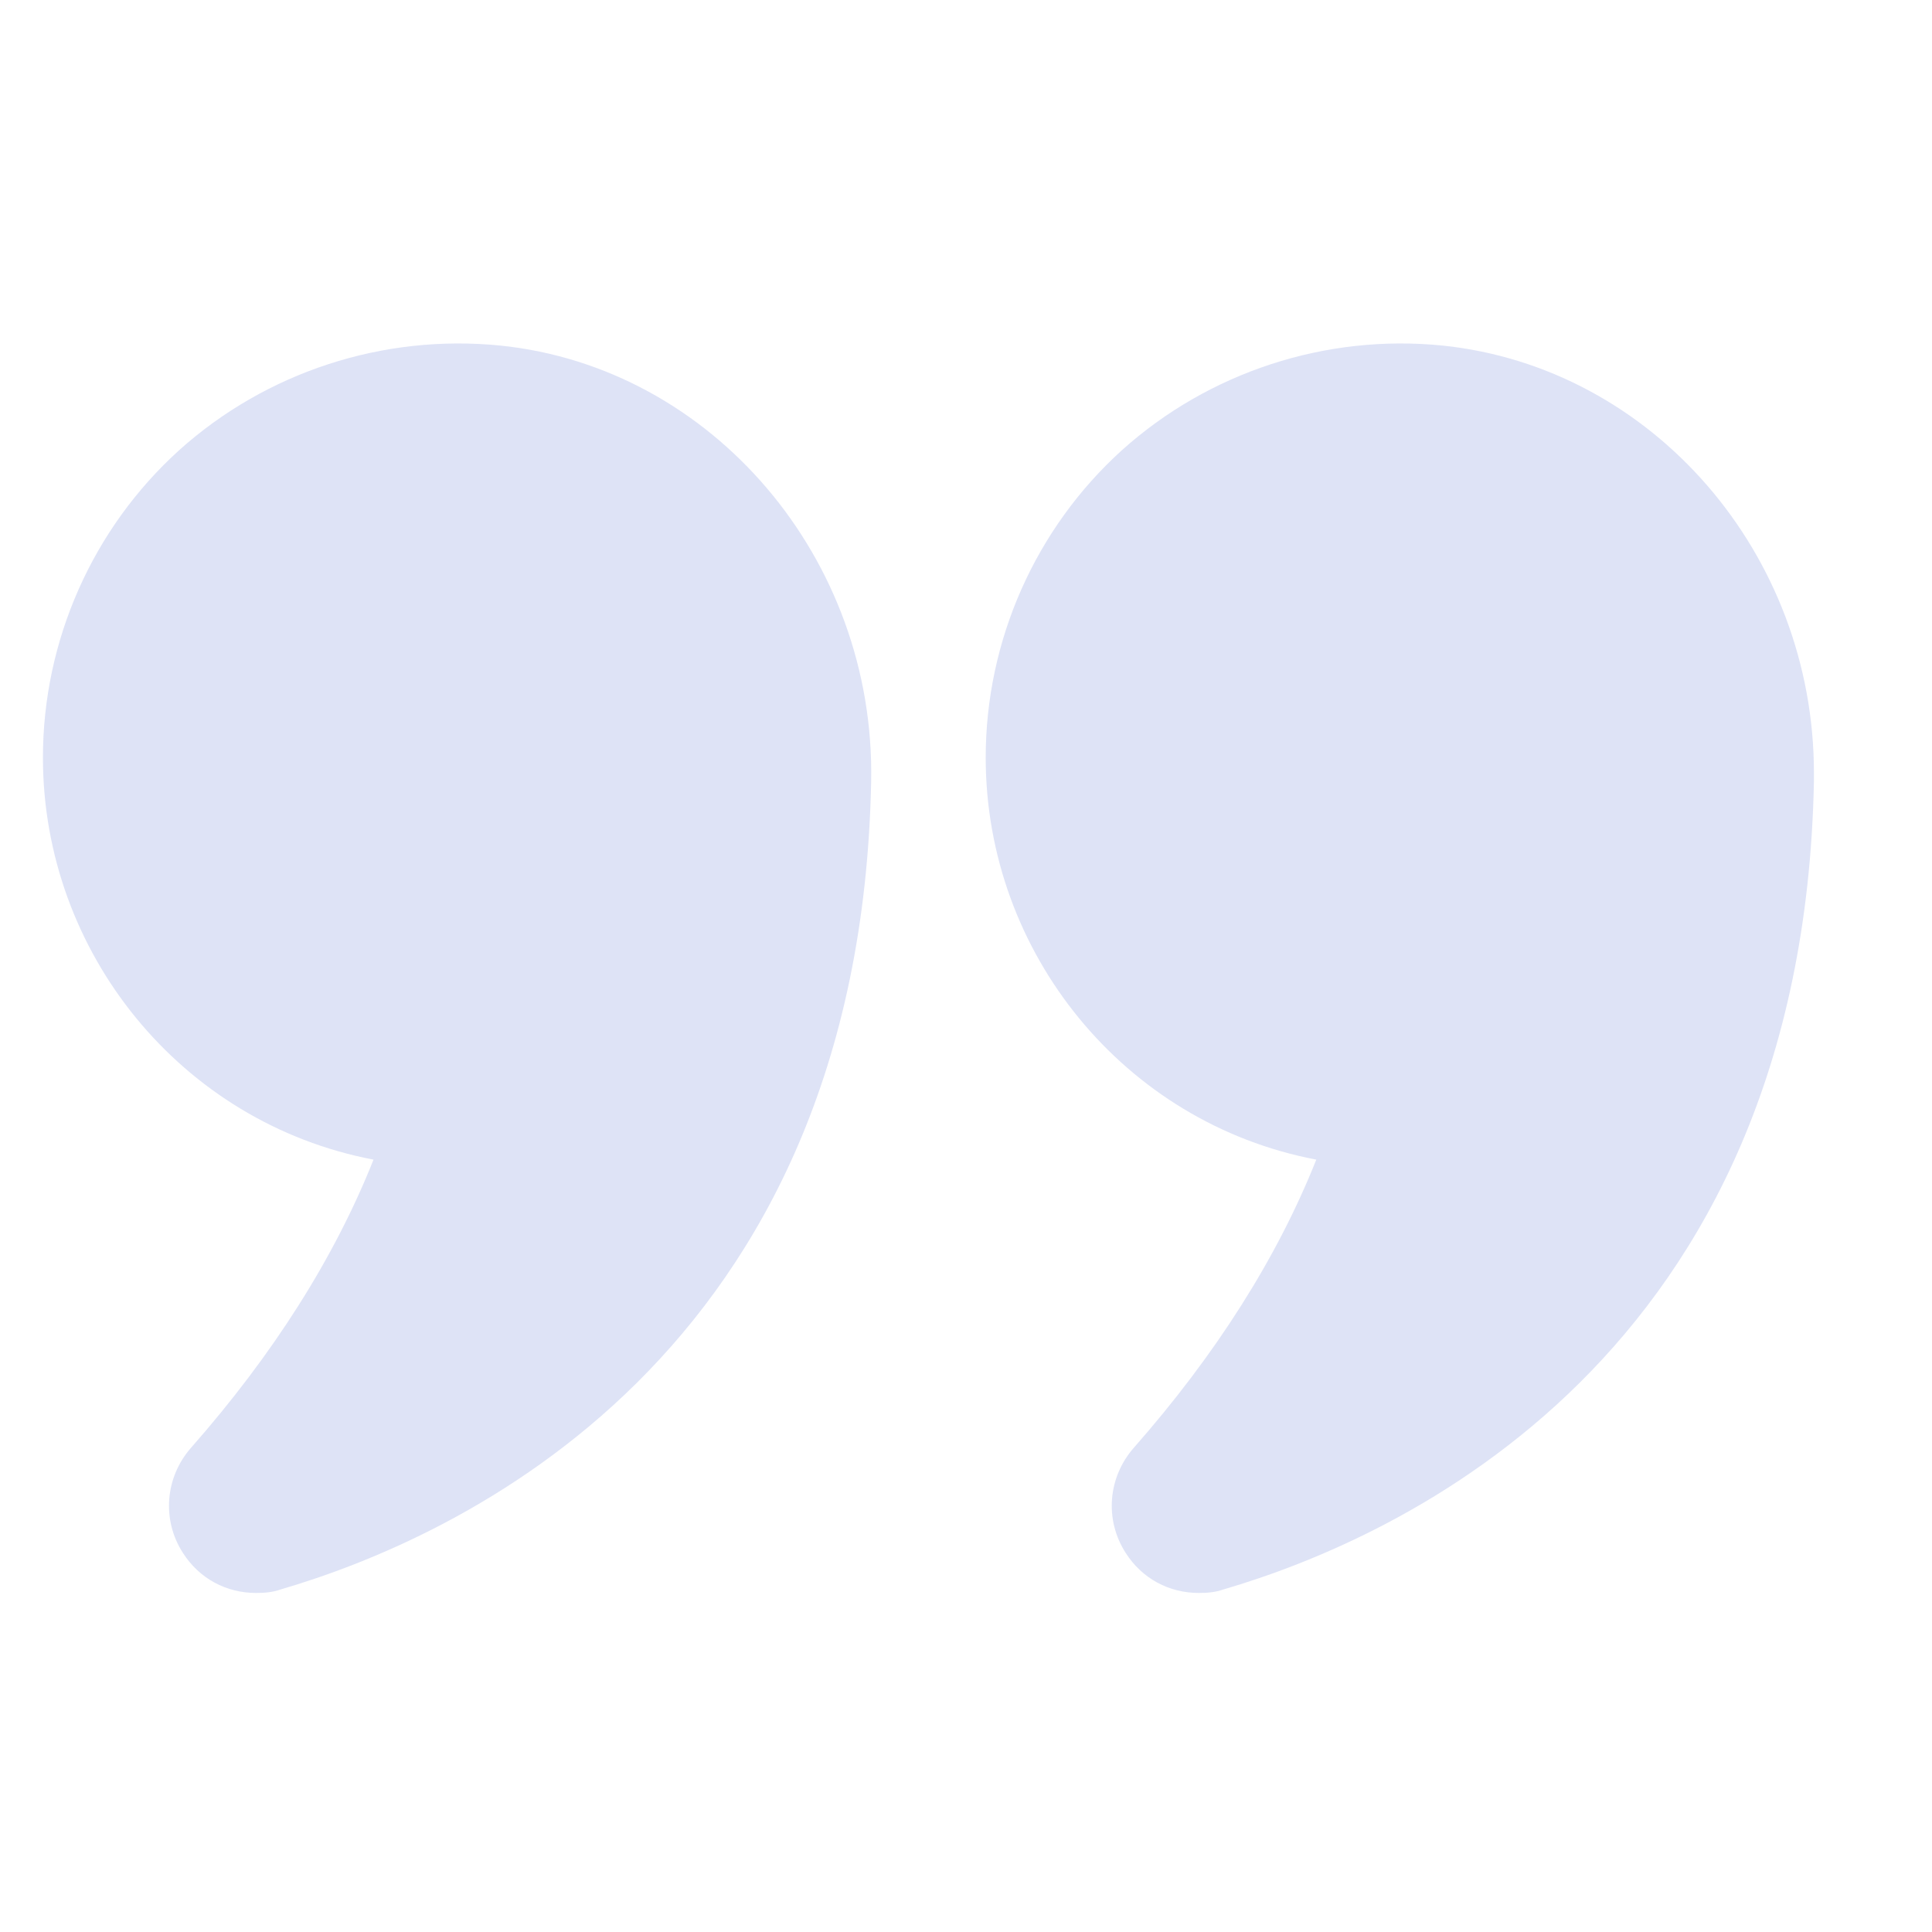 <svg width="45" height="45" viewBox="0 0 45 45" fill="none" xmlns="http://www.w3.org/2000/svg">
<g filter="url(#filter0_d_3_522)">
<path d="M9.7 26.01C8.793 28.293 7.363 30.548 5.451 32.72C4.846 33.408 4.764 34.398 5.259 35.168C5.644 35.773 6.276 36.103 6.964 36.103C7.156 36.103 7.349 36.089 7.541 36.02C11.584 34.838 21.03 30.644 21.291 17.196C21.387 12.013 17.593 7.558 12.656 7.049C9.92 6.774 7.198 7.668 5.176 9.483C3.155 11.311 2 13.924 2 16.646C2 21.184 5.218 25.158 9.7 26.01Z" fill="#DEE3F6"/>
<path d="M34.601 7.049C31.879 6.774 29.156 7.668 27.135 9.483C25.114 11.311 23.959 13.924 23.959 16.646C23.959 21.184 27.176 25.158 31.659 26.01C30.751 28.293 29.321 30.548 27.41 32.72C26.805 33.408 26.723 34.398 27.218 35.168C27.602 35.773 28.235 36.103 28.922 36.103C29.115 36.103 29.308 36.089 29.5 36.02C33.542 34.838 42.989 30.644 43.25 17.196V17.004C43.25 11.903 39.496 7.558 34.601 7.049Z" fill="#DEE3F6"/>
</g>
<defs>
<filter id="filter0_d_3_522" x="1" y="7" width="42.25" height="30.103" filterUnits="userSpaceOnUse" color-interpolation-filters="sRGB">
<feFlood flood-opacity="0" result="BackgroundImageFix"/>
<feColorMatrix in="SourceAlpha" type="matrix" values="0 0 0 0 0 0 0 0 0 0 0 0 0 0 0 0 0 0 127 0" result="hardAlpha"/>
<feOffset dx="-1" dy="1"/>
<feComposite in2="hardAlpha" operator="out"/>
<feColorMatrix type="matrix" values="0 0 0 0 0.17 0 0 0 0 0.145 0 0 0 0 0.325 0 0 0 0.25 0"/>
<feBlend mode="normal" in2="BackgroundImageFix" result="effect1_dropShadow_3_522"/>
<feBlend mode="normal" in="SourceGraphic" in2="effect1_dropShadow_3_522" result="shape"/>
</filter>
</defs>
</svg>
